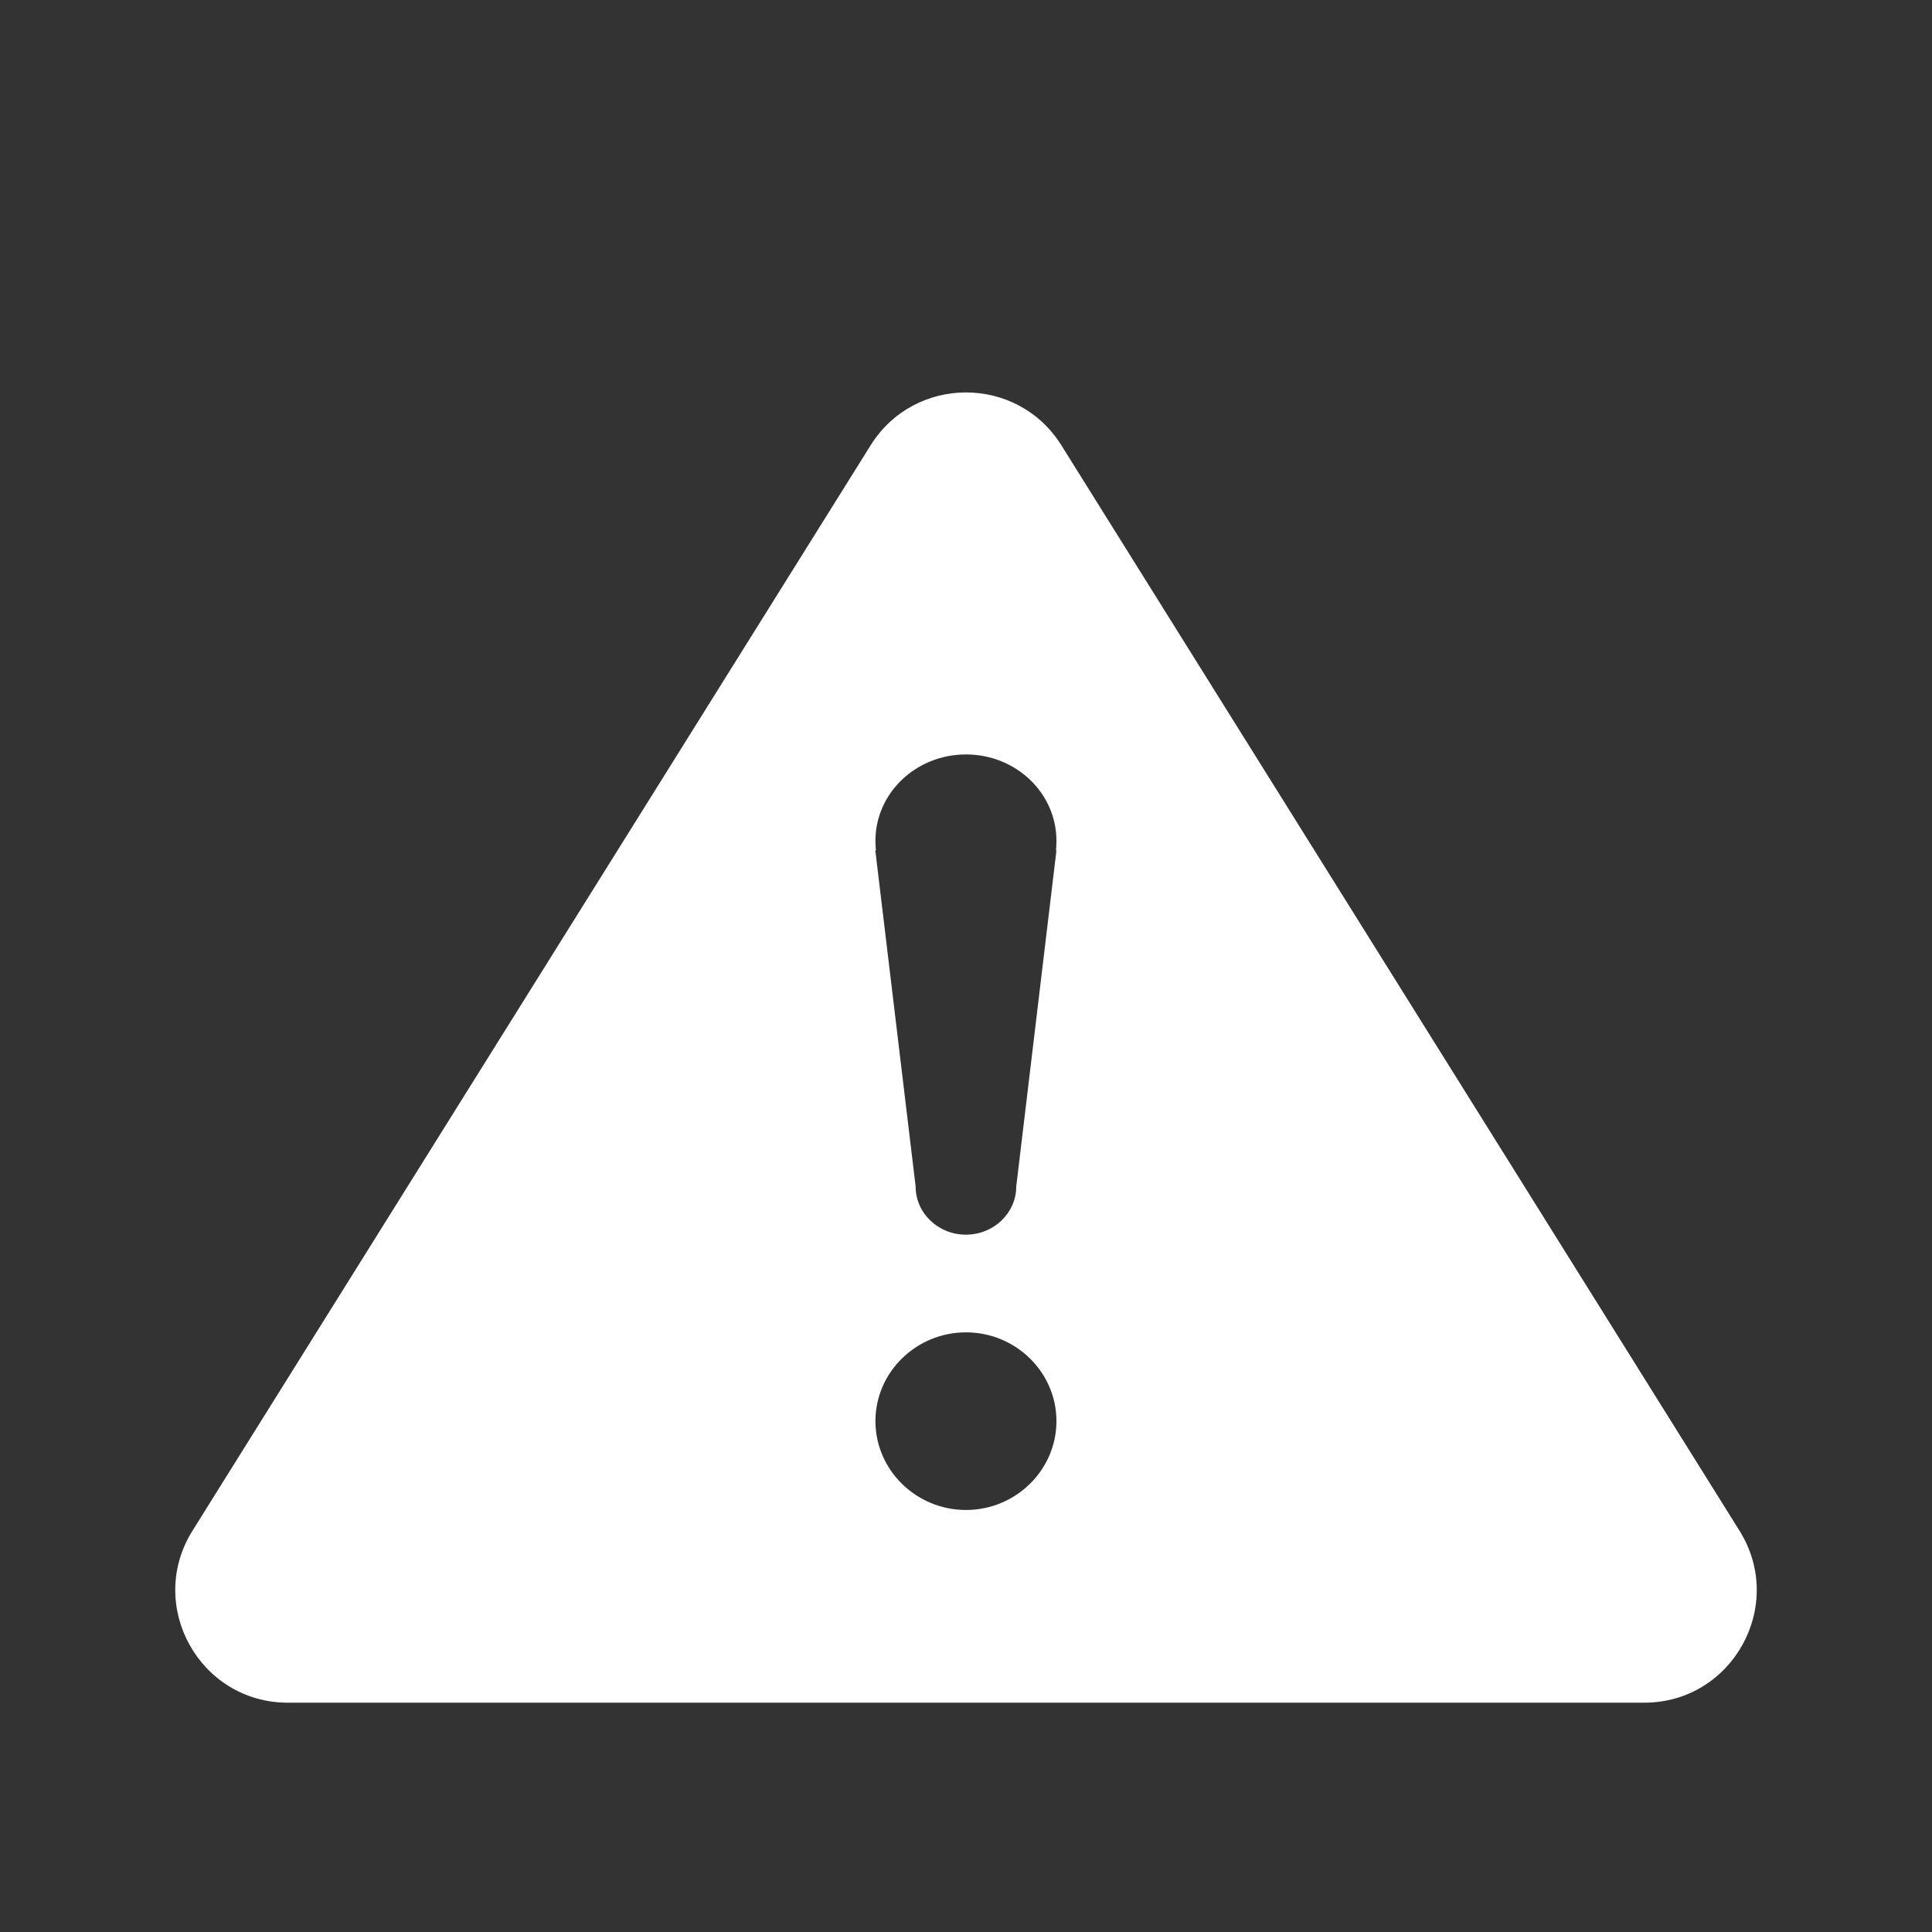 <svg width="16" height="16" viewBox="0 0 16 16" fill="none" xmlns="http://www.w3.org/2000/svg">
<rect x="0" y="0" width="16" height="16" fill="#333333" stroke="none"/>
<path fill-rule="evenodd" clip-rule="evenodd" d="M7.21 3.688C7.575 3.104 8.425 3.104 8.79 3.688L14.406 12.677C14.793 13.297 14.347 14.101 13.616 14.101H2.384C1.653 14.101 1.207 13.297 1.594 12.677L7.21 3.688ZM8 11.034C7.587 11.034 7.25 11.364 7.25 11.769C7.25 12.174 7.587 12.505 8 12.505C8.412 12.505 8.749 12.174 8.749 11.769C8.749 11.364 8.412 11.034 8 11.034ZM8.749 6.963C8.749 6.99 8.748 7.017 8.745 7.043H8.749L8.416 9.827C8.416 9.827 8.416 9.827 8.416 9.827C8.416 10.046 8.229 10.225 7.999 10.225C7.769 10.225 7.583 10.046 7.583 9.827C7.583 9.827 7.583 9.827 7.583 9.827L7.249 7.043H7.254C7.251 7.017 7.25 6.99 7.25 6.963C7.25 6.568 7.585 6.248 8 6.248C8.414 6.248 8.749 6.568 8.749 6.963Z" fill="white"/>
</svg>
